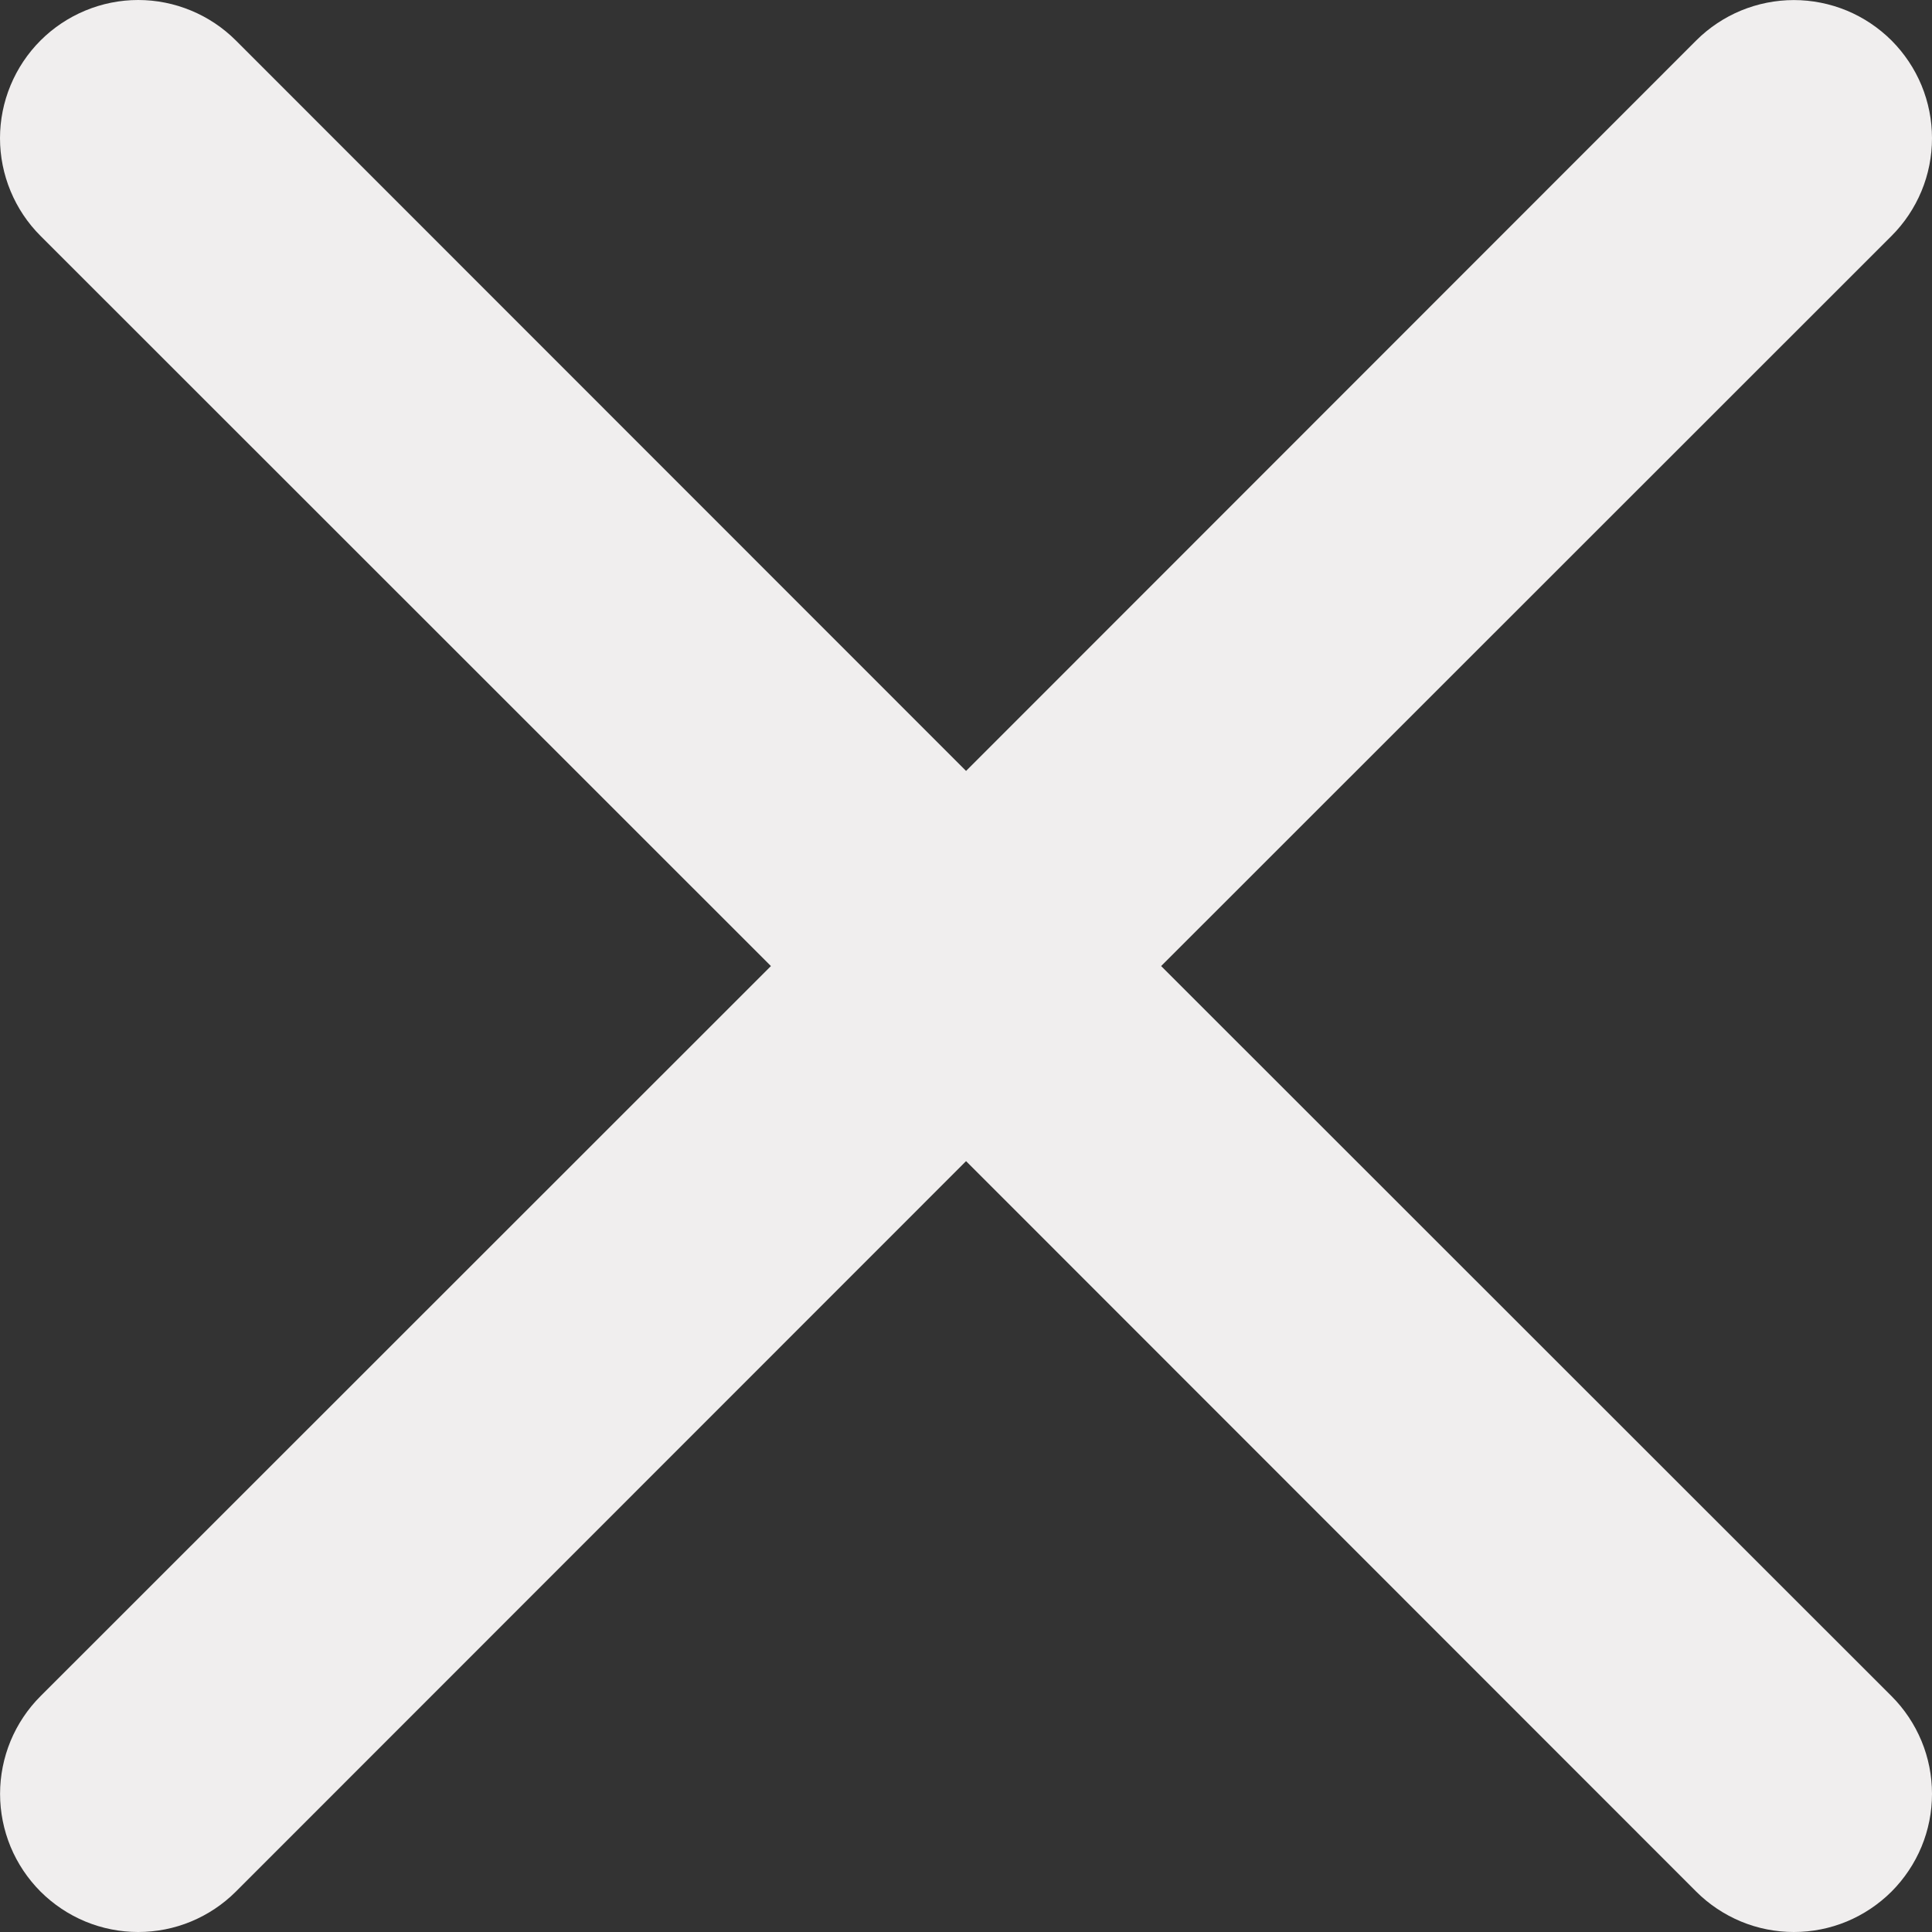 <svg width="30" height="30" viewBox="0 0 30 30" fill="none" xmlns="http://www.w3.org/2000/svg">
<rect x="0" y="0" width="30" height="30" fill="#333333" stroke="none"/>
<path d="M0.629 0.629C0.828 0.43 1.065 0.272 1.325 0.164C1.585 0.056 1.864 0 2.146 0C2.428 0 2.707 0.056 2.967 0.164C3.228 0.272 3.464 0.43 3.663 0.629L15.001 11.971L26.338 0.629C26.537 0.43 26.774 0.272 27.034 0.164C27.294 0.057 27.573 0.001 27.855 0.001C28.137 0.001 28.416 0.057 28.676 0.164C28.936 0.272 29.172 0.43 29.372 0.629C29.571 0.829 29.729 1.065 29.837 1.325C29.945 1.586 30 1.865 30 2.146C30 2.428 29.945 2.707 29.837 2.967C29.729 3.227 29.571 3.464 29.372 3.663L18.03 15.001L29.372 26.338C29.571 26.537 29.729 26.774 29.837 27.034C29.945 27.294 30 27.573 30 27.855C30 28.137 29.945 28.416 29.837 28.676C29.729 28.936 29.571 29.172 29.372 29.372C29.172 29.571 28.936 29.729 28.676 29.837C28.416 29.945 28.137 30 27.855 30C27.573 30 27.294 29.945 27.034 29.837C26.774 29.729 26.537 29.571 26.338 29.372L15.001 18.03L3.663 29.372C3.464 29.571 3.227 29.729 2.967 29.837C2.707 29.945 2.428 30 2.146 30C1.865 30 1.586 29.945 1.325 29.837C1.065 29.729 0.829 29.571 0.629 29.372C0.43 29.172 0.272 28.936 0.164 28.676C0.057 28.416 0.001 28.137 0.001 27.855C0.001 27.573 0.057 27.294 0.164 27.034C0.272 26.774 0.43 26.537 0.629 26.338L11.971 15.001L0.629 3.663C0.43 3.464 0.272 3.228 0.164 2.967C0.056 2.707 0 2.428 0 2.146C0 1.864 0.056 1.585 0.164 1.325C0.272 1.065 0.43 0.828 0.629 0.629Z" fill="#F0EEEE"/>
</svg>
